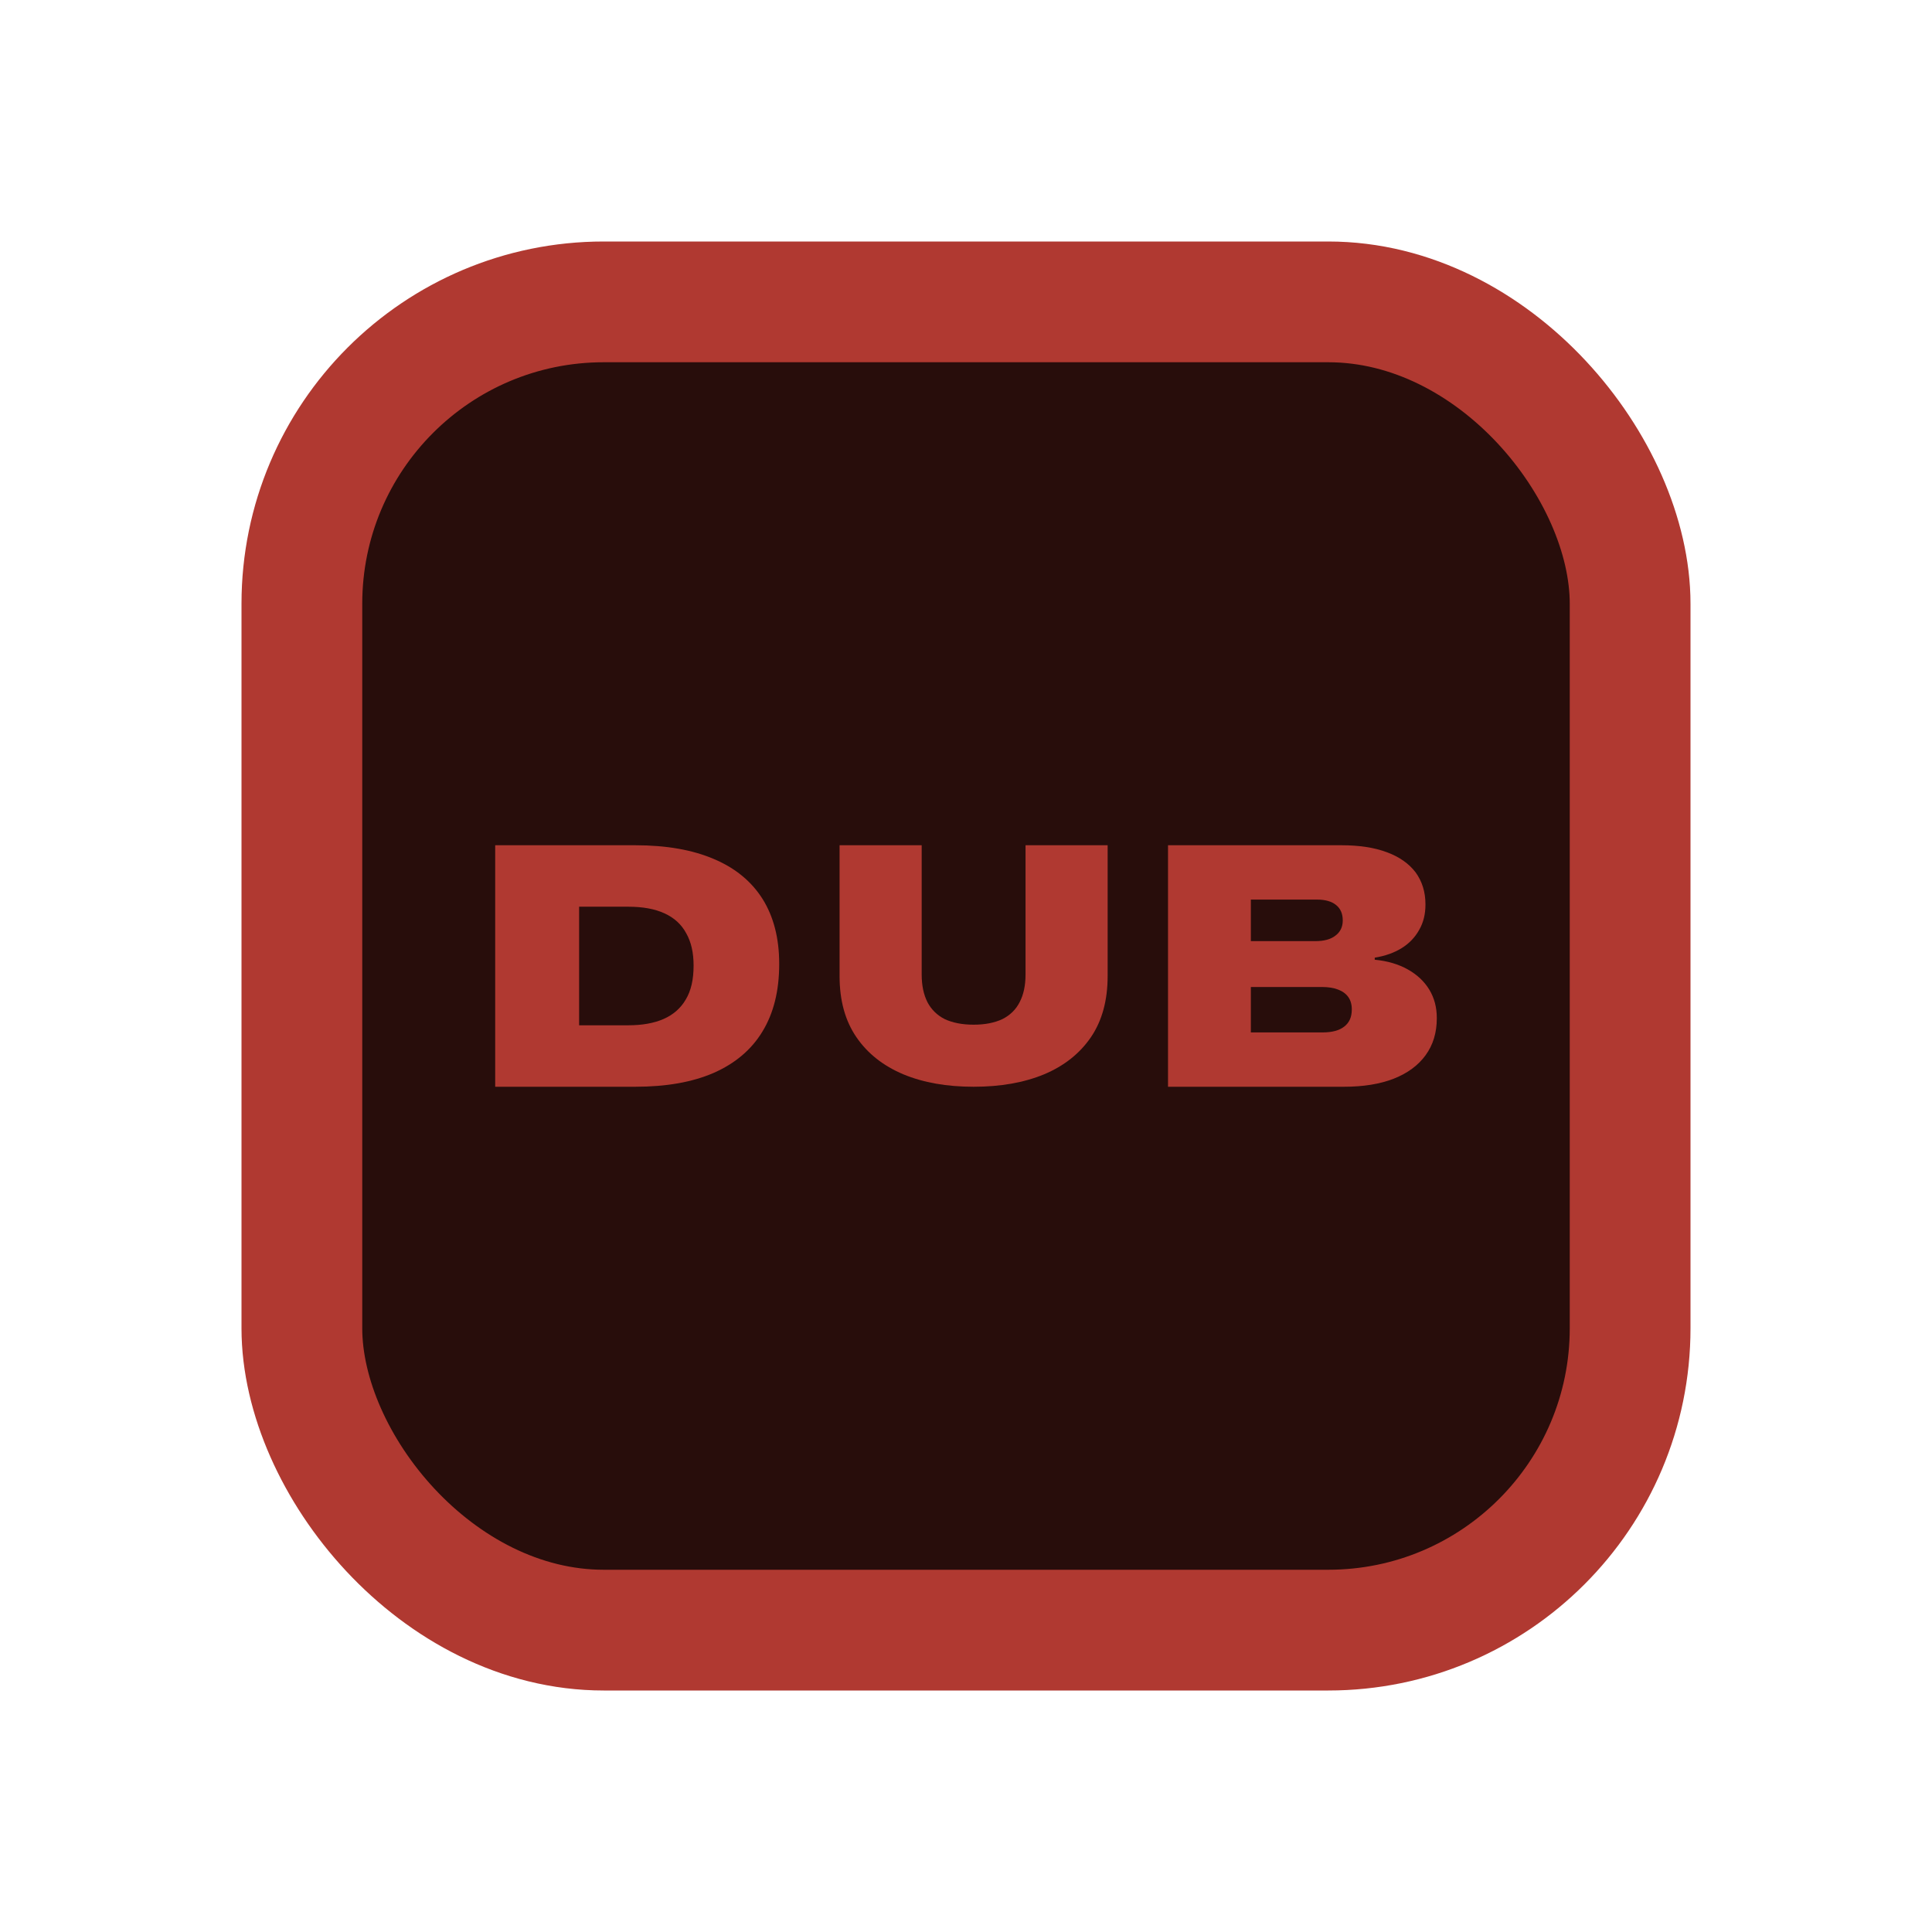 <svg width="16" height="16" viewBox="0 0 16 16" fill="none" xmlns="http://www.w3.org/2000/svg">
<rect x="2.5" y="2.5" width="11" height="11" rx="2.5" fill="#280D0B"/>
<rect x="2.5" y="2.5" width="11" height="11" rx="2.5" stroke="#B03931"/>
<path d="M4.101 9V7H5.261C5.518 7 5.735 7.038 5.912 7.114C6.09 7.189 6.224 7.3 6.316 7.446C6.407 7.592 6.453 7.771 6.453 7.981V7.984C6.453 8.205 6.407 8.391 6.314 8.543C6.223 8.693 6.088 8.807 5.911 8.885C5.734 8.962 5.518 9 5.261 9H4.101ZM4.796 8.491H5.202C5.317 8.491 5.415 8.474 5.495 8.439C5.575 8.404 5.637 8.35 5.679 8.278C5.723 8.205 5.744 8.112 5.744 7.998V7.995C5.744 7.89 5.724 7.801 5.683 7.729C5.644 7.656 5.584 7.601 5.503 7.564C5.423 7.527 5.323 7.509 5.202 7.509H4.796V8.491Z" fill="#B03931"/>
<path d="M8.063 9C7.841 9 7.647 8.966 7.481 8.897C7.315 8.827 7.185 8.725 7.092 8.589C6.999 8.453 6.953 8.285 6.953 8.083V7H7.633V8.071C7.633 8.161 7.649 8.237 7.681 8.3C7.713 8.361 7.761 8.408 7.824 8.44C7.889 8.47 7.968 8.486 8.063 8.486C8.158 8.486 8.237 8.47 8.301 8.44C8.365 8.408 8.413 8.361 8.444 8.3C8.477 8.237 8.493 8.161 8.493 8.071V7H9.173V8.083C9.173 8.285 9.127 8.453 9.035 8.589C8.942 8.725 8.813 8.827 8.647 8.897C8.48 8.966 8.286 9 8.063 9Z" fill="#B03931"/>
<path d="M10.024 9V8.55H10.954C11.031 8.55 11.091 8.534 11.132 8.502C11.174 8.47 11.195 8.423 11.195 8.361V8.358C11.195 8.318 11.185 8.284 11.166 8.257C11.146 8.229 11.118 8.209 11.081 8.195C11.045 8.181 11.001 8.174 10.95 8.174H10.024V7.794H10.894C10.965 7.794 11.021 7.779 11.06 7.748C11.1 7.718 11.12 7.676 11.12 7.624V7.621C11.12 7.566 11.101 7.524 11.065 7.495C11.028 7.465 10.975 7.45 10.908 7.45H10.024V7H11.109C11.257 7 11.382 7.019 11.486 7.058C11.589 7.096 11.668 7.152 11.723 7.224C11.777 7.298 11.805 7.386 11.805 7.489V7.492C11.805 7.571 11.788 7.64 11.753 7.701C11.719 7.762 11.671 7.813 11.608 7.852C11.545 7.891 11.471 7.917 11.385 7.931V7.948C11.49 7.958 11.581 7.985 11.658 8.028C11.735 8.071 11.795 8.127 11.837 8.196C11.878 8.264 11.899 8.342 11.899 8.43V8.433C11.899 8.552 11.868 8.654 11.806 8.739C11.745 8.823 11.657 8.888 11.543 8.933C11.428 8.978 11.29 9 11.13 9H10.024ZM9.673 9V7H10.359V9H9.673Z" fill="#B03931"/>
</svg>
